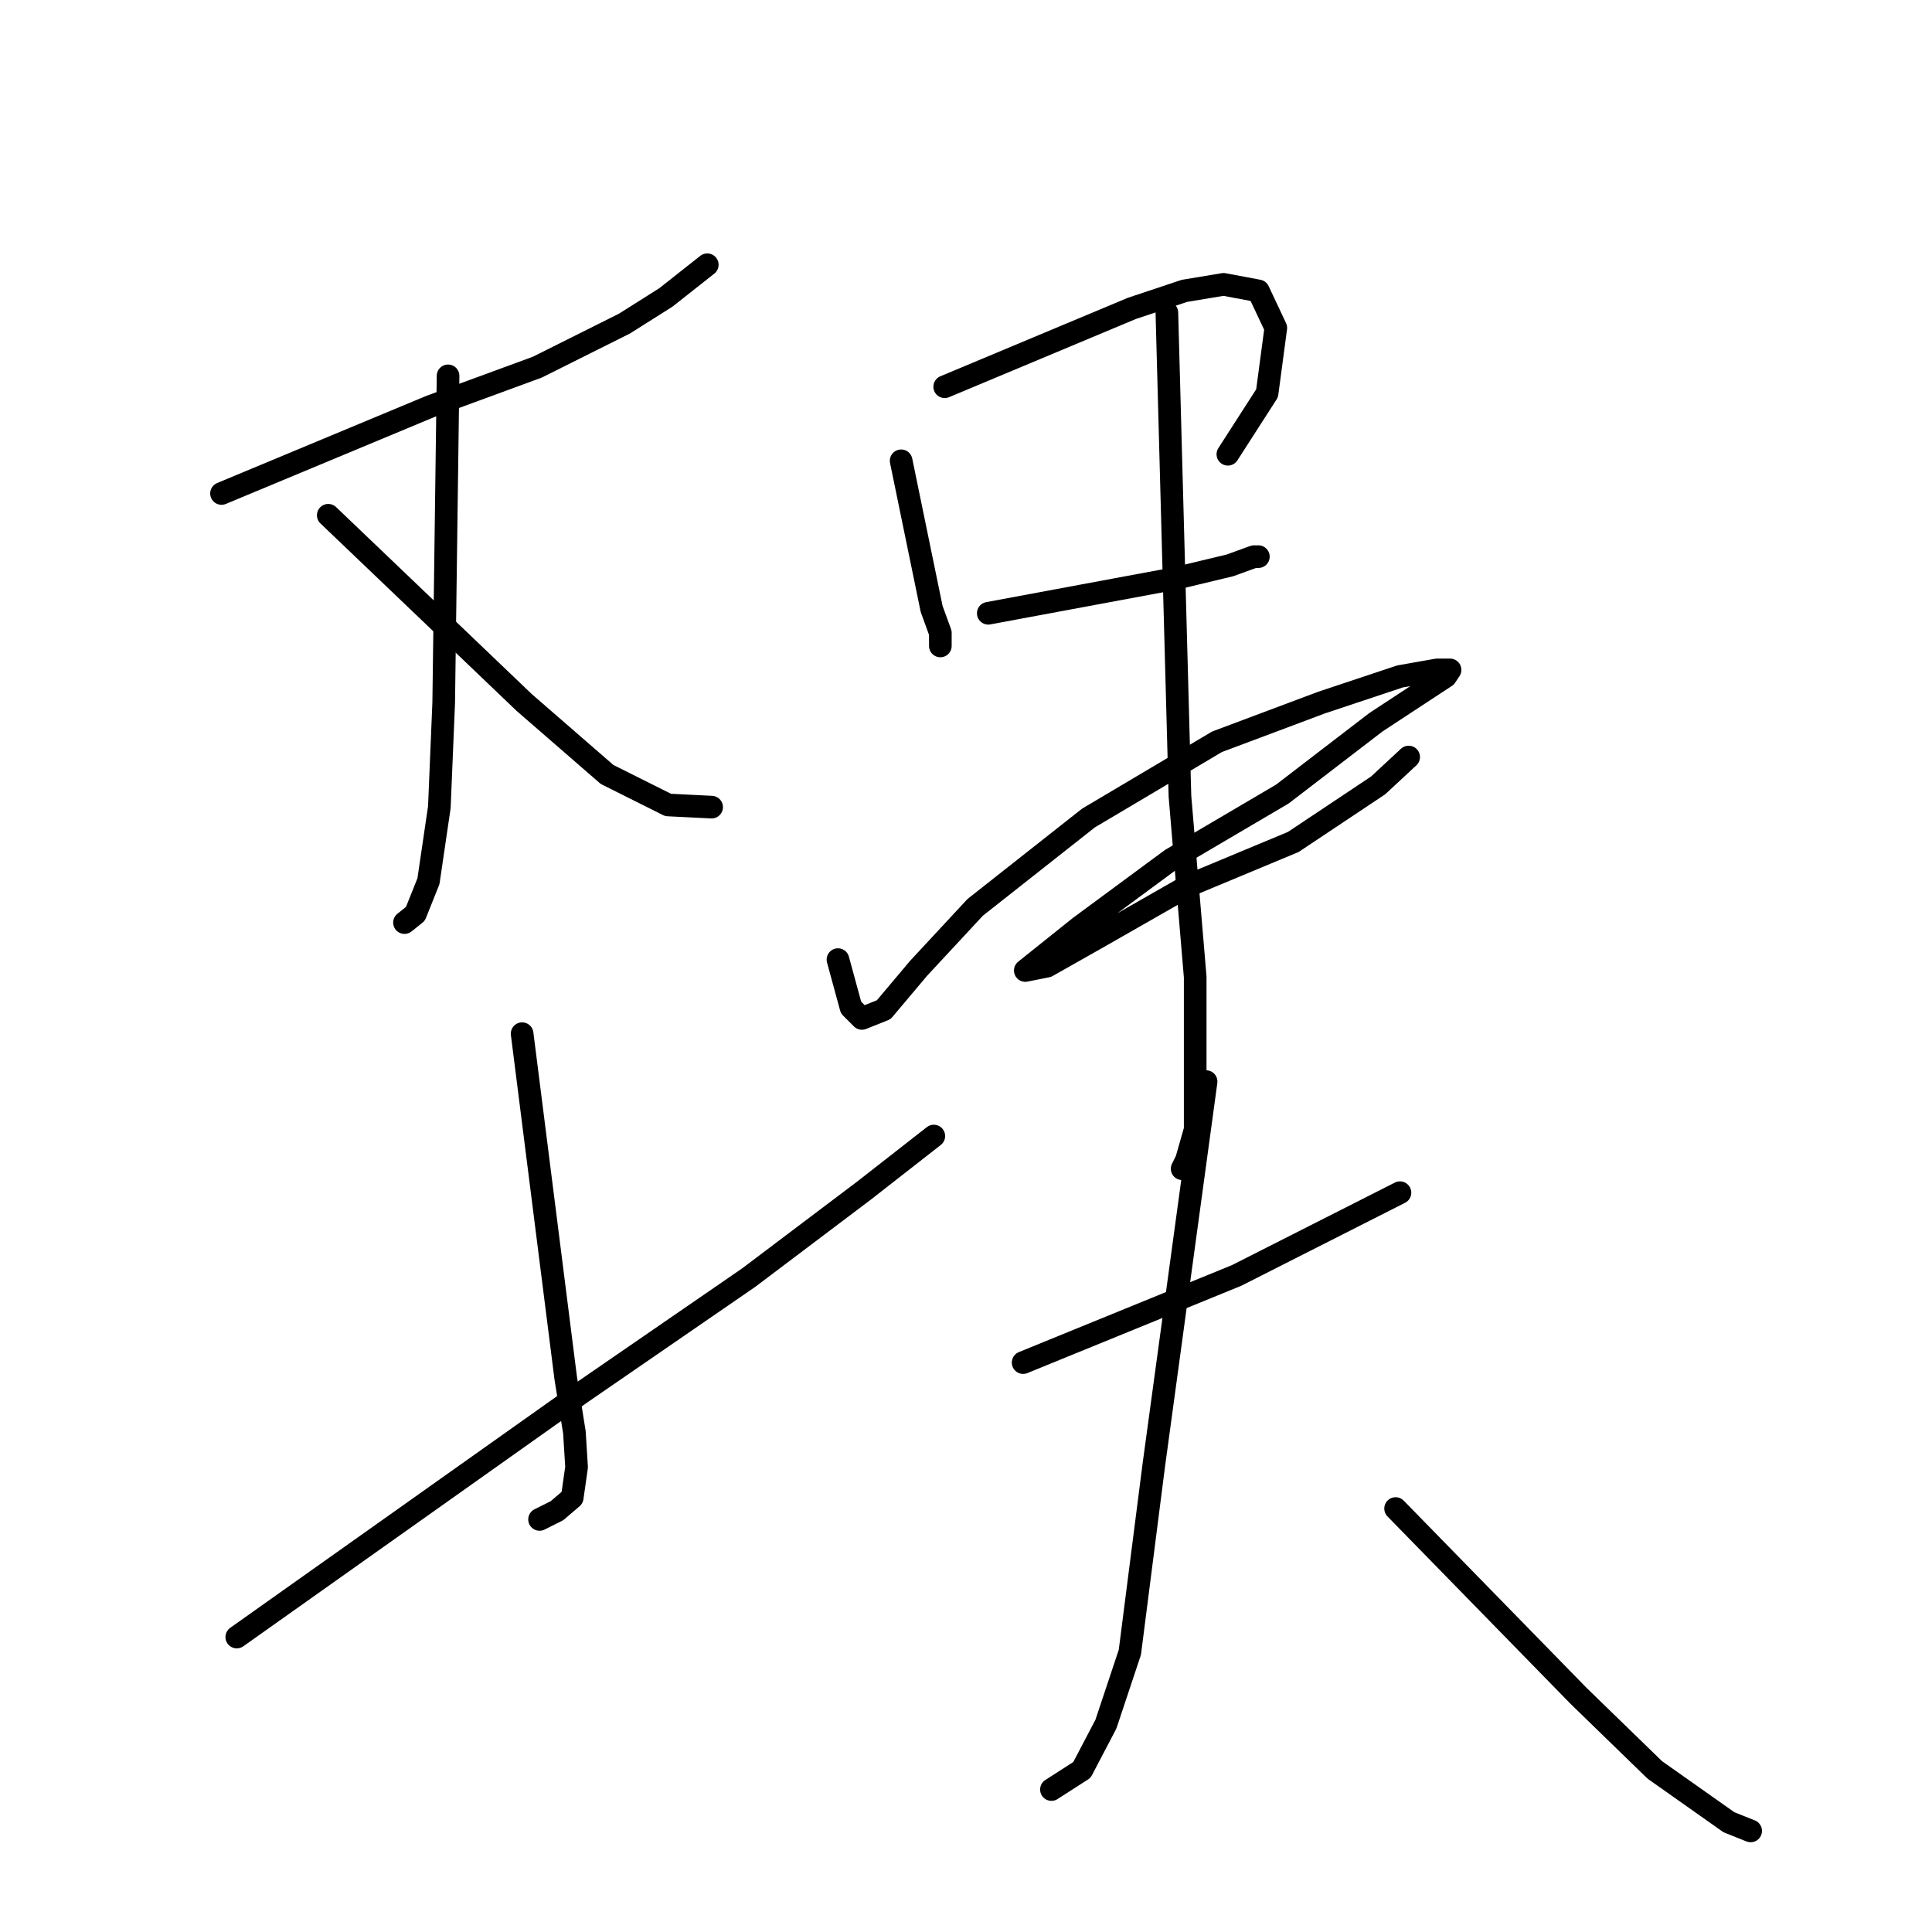 <?xml version="1.0" standalone="no"?>
    <svg width="256" height="256" xmlns="http://www.w3.org/2000/svg" version="1.1">
    <polyline stroke="black" stroke-width="3" stroke-linecap="round" fill="transparent" stroke-linejoin="round" points="29.353 65.388 43.207 59.615 57.062 53.842 71.204 48.647 82.75 42.874 88.234 39.411 93.718 35.081 93.718 35.081 " />
        <polyline stroke="black" stroke-width="3" stroke-linecap="round" fill="transparent" stroke-linejoin="round" points="59.371 49.802 59.082 71.449 58.793 93.096 58.216 106.95 56.773 116.764 55.041 121.093 53.598 122.247 53.598 122.247 " />
        <polyline stroke="black" stroke-width="3" stroke-linecap="round" fill="transparent" stroke-linejoin="round" points="43.496 68.274 56.484 80.685 69.473 93.096 80.441 102.621 88.522 106.662 94.295 106.95 94.295 106.95 " />
        <polyline stroke="black" stroke-width="3" stroke-linecap="round" fill="transparent" stroke-linejoin="round" points="69.184 136.968 72.07 159.769 74.957 182.571 76.111 189.787 76.4 194.405 75.823 198.446 73.802 200.177 71.493 201.332 71.493 201.332 " />
        <polyline stroke="black" stroke-width="3" stroke-linecap="round" fill="transparent" stroke-linejoin="round" points="31.374 216.918 54.175 200.755 76.977 184.591 99.202 169.294 114.499 157.749 123.735 150.533 123.735 150.533 " />
        <polyline stroke="black" stroke-width="3" stroke-linecap="round" fill="transparent" stroke-linejoin="round" points="119.406 61.058 121.426 70.871 123.446 80.685 124.601 83.86 124.601 85.592 124.601 85.592 " />
        <polyline stroke="black" stroke-width="3" stroke-linecap="round" fill="transparent" stroke-linejoin="round" points="125.178 51.245 137.589 46.049 150 40.854 156.927 38.545 162.123 37.679 166.741 38.545 169.05 43.452 167.895 52.111 162.7 60.192 162.7 60.192 " />
        <polyline stroke="black" stroke-width="3" stroke-linecap="round" fill="transparent" stroke-linejoin="round" points="130.951 81.262 143.362 78.953 155.773 76.644 162.989 74.912 166.163 73.758 166.741 73.758 166.741 73.758 " />
        <polyline stroke="black" stroke-width="3" stroke-linecap="round" fill="transparent" stroke-linejoin="round" points="111.035 127.154 111.901 130.329 112.767 133.504 114.21 134.947 117.097 133.793 121.715 128.309 129.219 120.227 144.228 108.393 161.257 98.291 175.111 93.096 185.502 89.632 190.408 88.767 192.14 88.767 191.563 89.632 182.327 95.694 169.916 105.218 155.196 113.877 143.073 122.825 135.857 128.597 138.744 128.02 145.382 124.268 157.505 117.341 171.359 111.568 182.615 104.064 186.656 100.312 186.656 100.312 " />
        <polyline stroke="black" stroke-width="3" stroke-linecap="round" fill="transparent" stroke-linejoin="round" points="154.618 41.431 155.484 73.469 156.35 105.507 158.37 129.463 158.37 144.183 158.37 149.667 157.216 153.708 156.639 154.863 156.639 154.863 " />
        <polyline stroke="black" stroke-width="3" stroke-linecap="round" fill="transparent" stroke-linejoin="round" points="135.569 180.551 149.712 174.778 163.854 169.005 185.502 158.038 185.502 158.038 " />
        <polyline stroke="black" stroke-width="3" stroke-linecap="round" fill="transparent" stroke-linejoin="round" points="159.814 143.317 156.35 168.717 152.887 194.116 149.712 218.938 146.537 228.463 143.362 234.524 139.321 237.122 139.321 237.122 " />
        <polyline stroke="black" stroke-width="3" stroke-linecap="round" fill="transparent" stroke-linejoin="round" points="184.924 199.889 197.047 212.3 209.169 224.711 219.271 234.524 229.085 241.451 231.971 242.606 231.971 242.606 " />
        </svg>
